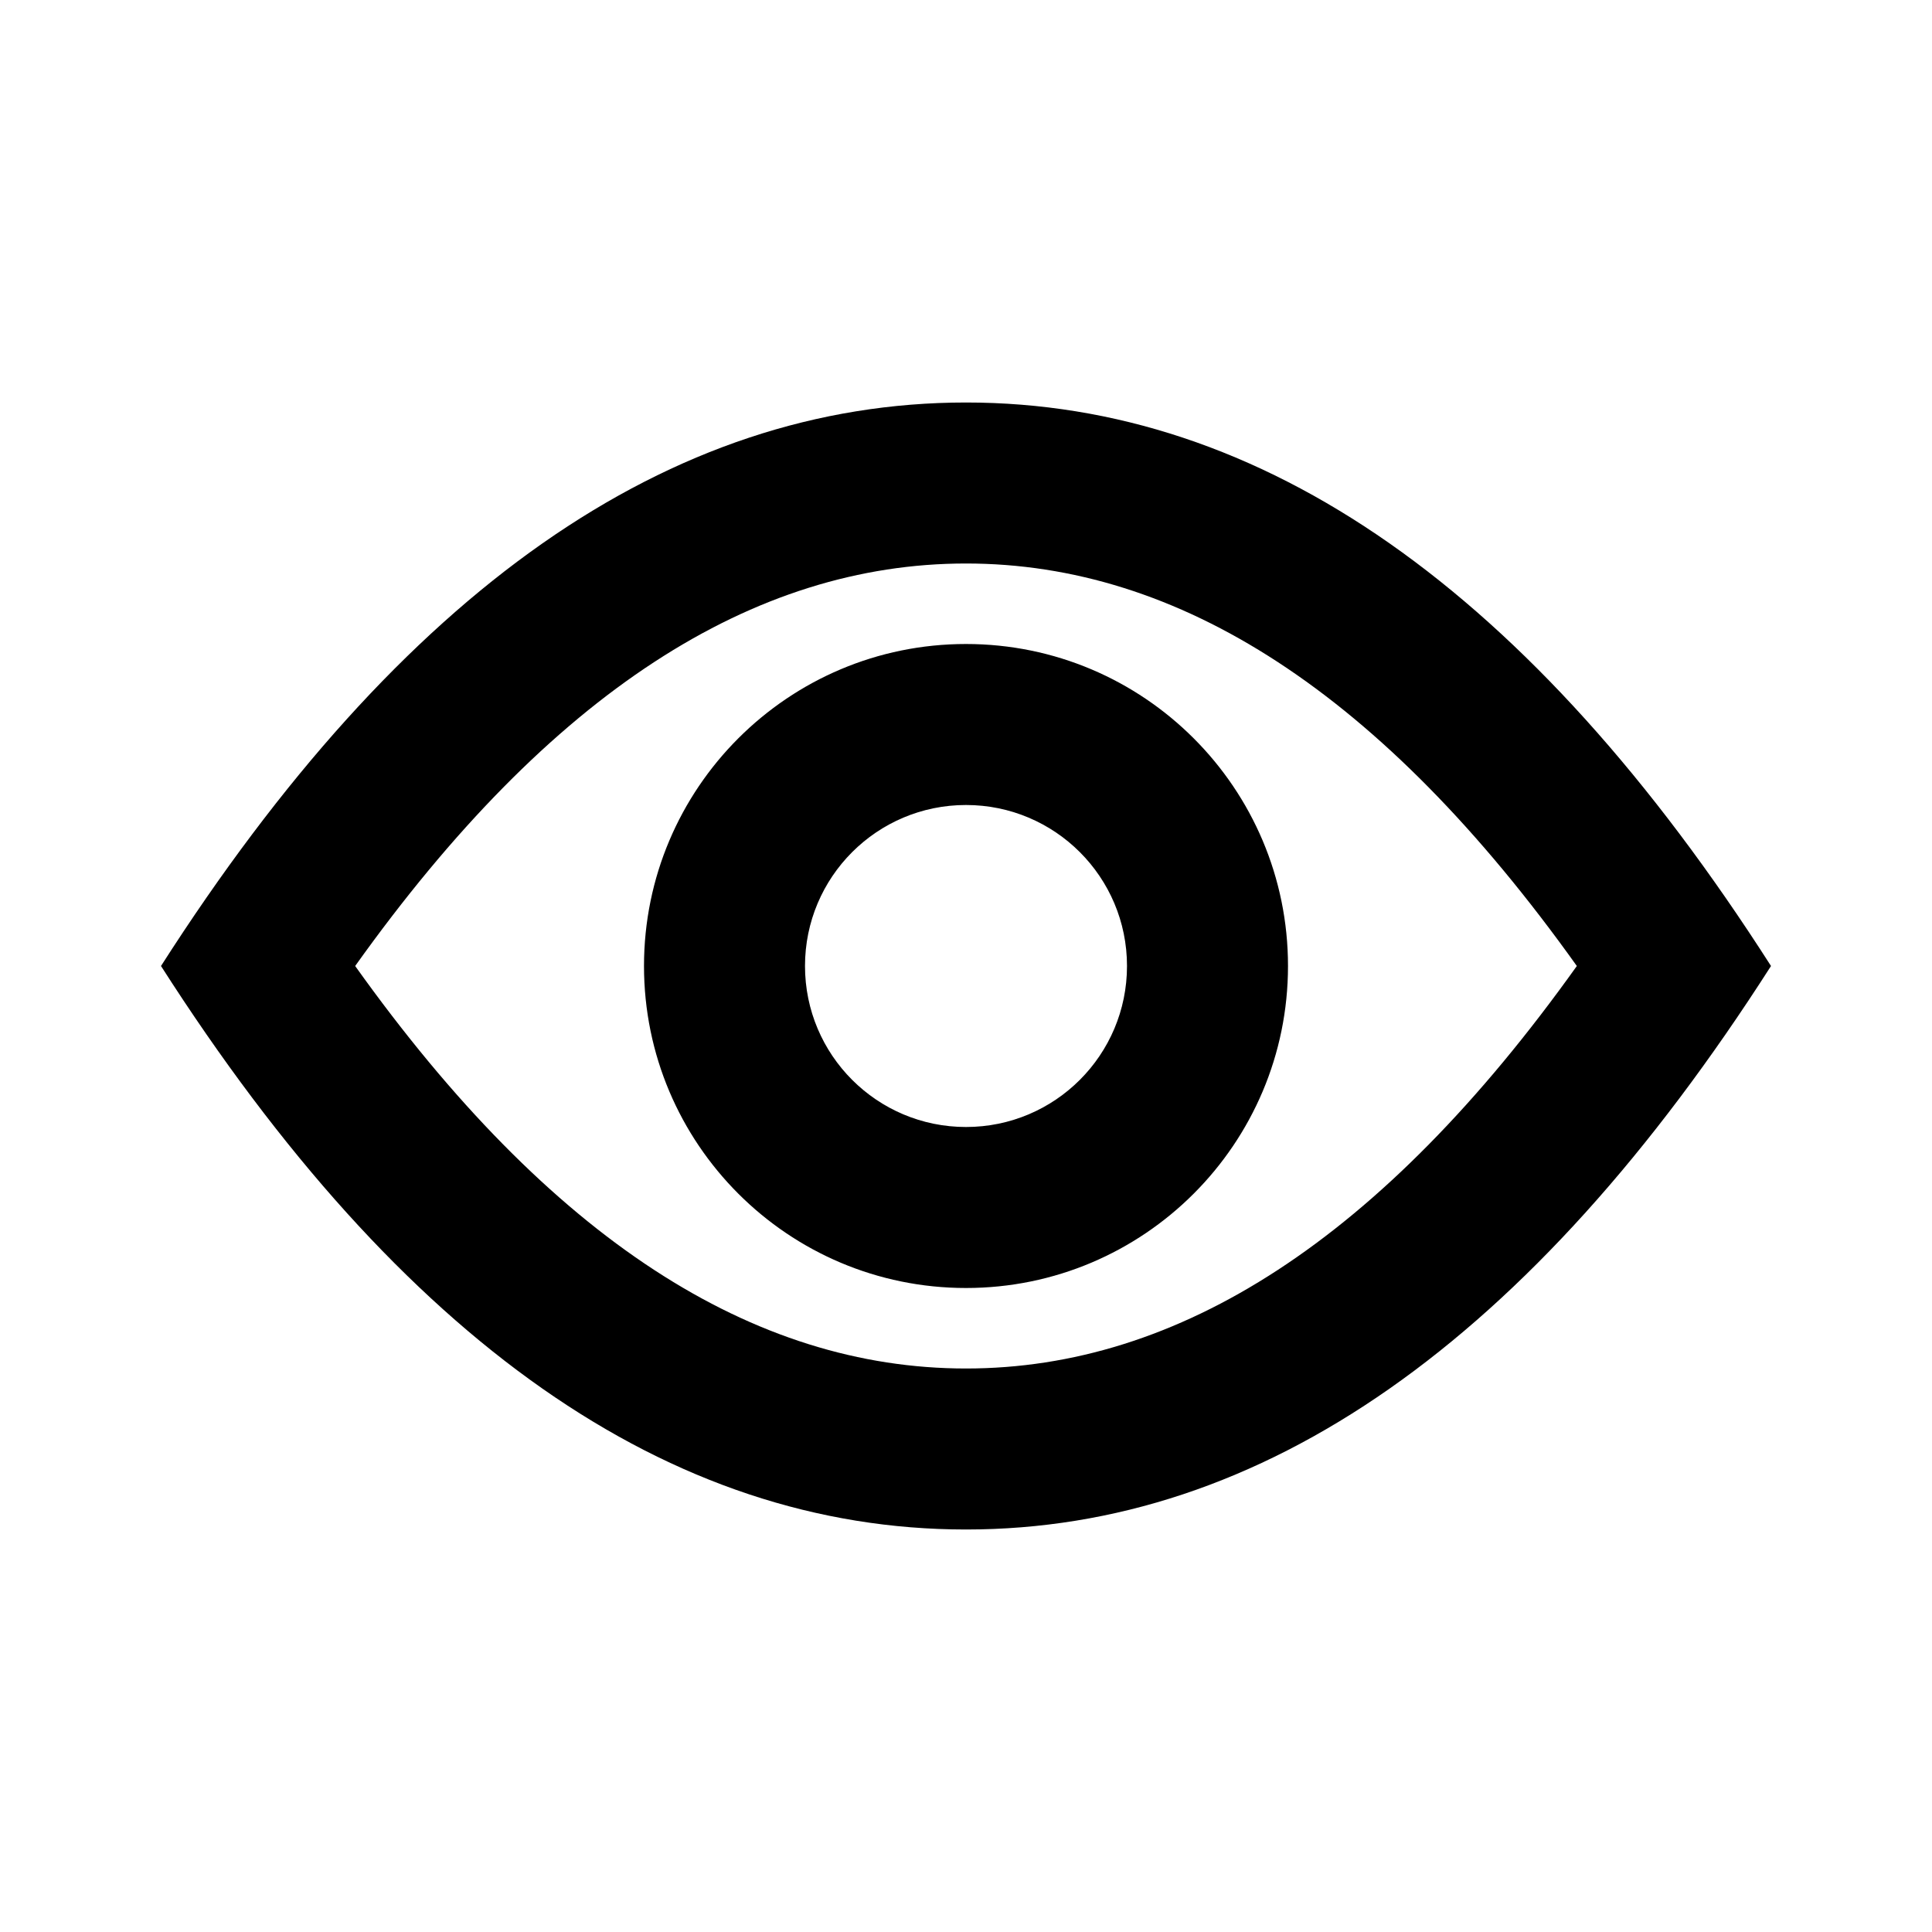 <svg xmlns="http://www.w3.org/2000/svg" width="24" height="24" viewBox="0 0 24 24">
  <g fill="none" fill-rule="evenodd">
    <rect width="24" height="24"/>
    <path fill="#000" fill-rule="nonzero" d="M12,7 C9.362,7 6.84,8.597 4.412,12 C6.84,15.403 9.362,17 12,17 C14.638,17 17.16,15.403 19.588,12 C17.16,8.597 14.638,7 12,7 Z M12,19 C8.318,19 4.985,16.667 2,12 C4.985,7.333 8.318,5 12,5 C15.682,5 19.015,7.333 22,12 C19.015,16.667 15.682,19 12,19 Z M12,14 C13.105,14 14,13.105 14,12 C14,10.895 13.105,10 12,10 C10.895,10 10,10.895 10,12 C10,13.105 10.895,14 12,14 Z M12,16 C9.791,16 8,14.209 8,12 C8,9.791 9.791,8 12,8 C14.209,8 16,9.791 16,12 C16,14.209 14.209,16 12,16 Z"/>
  </g>
</svg>
